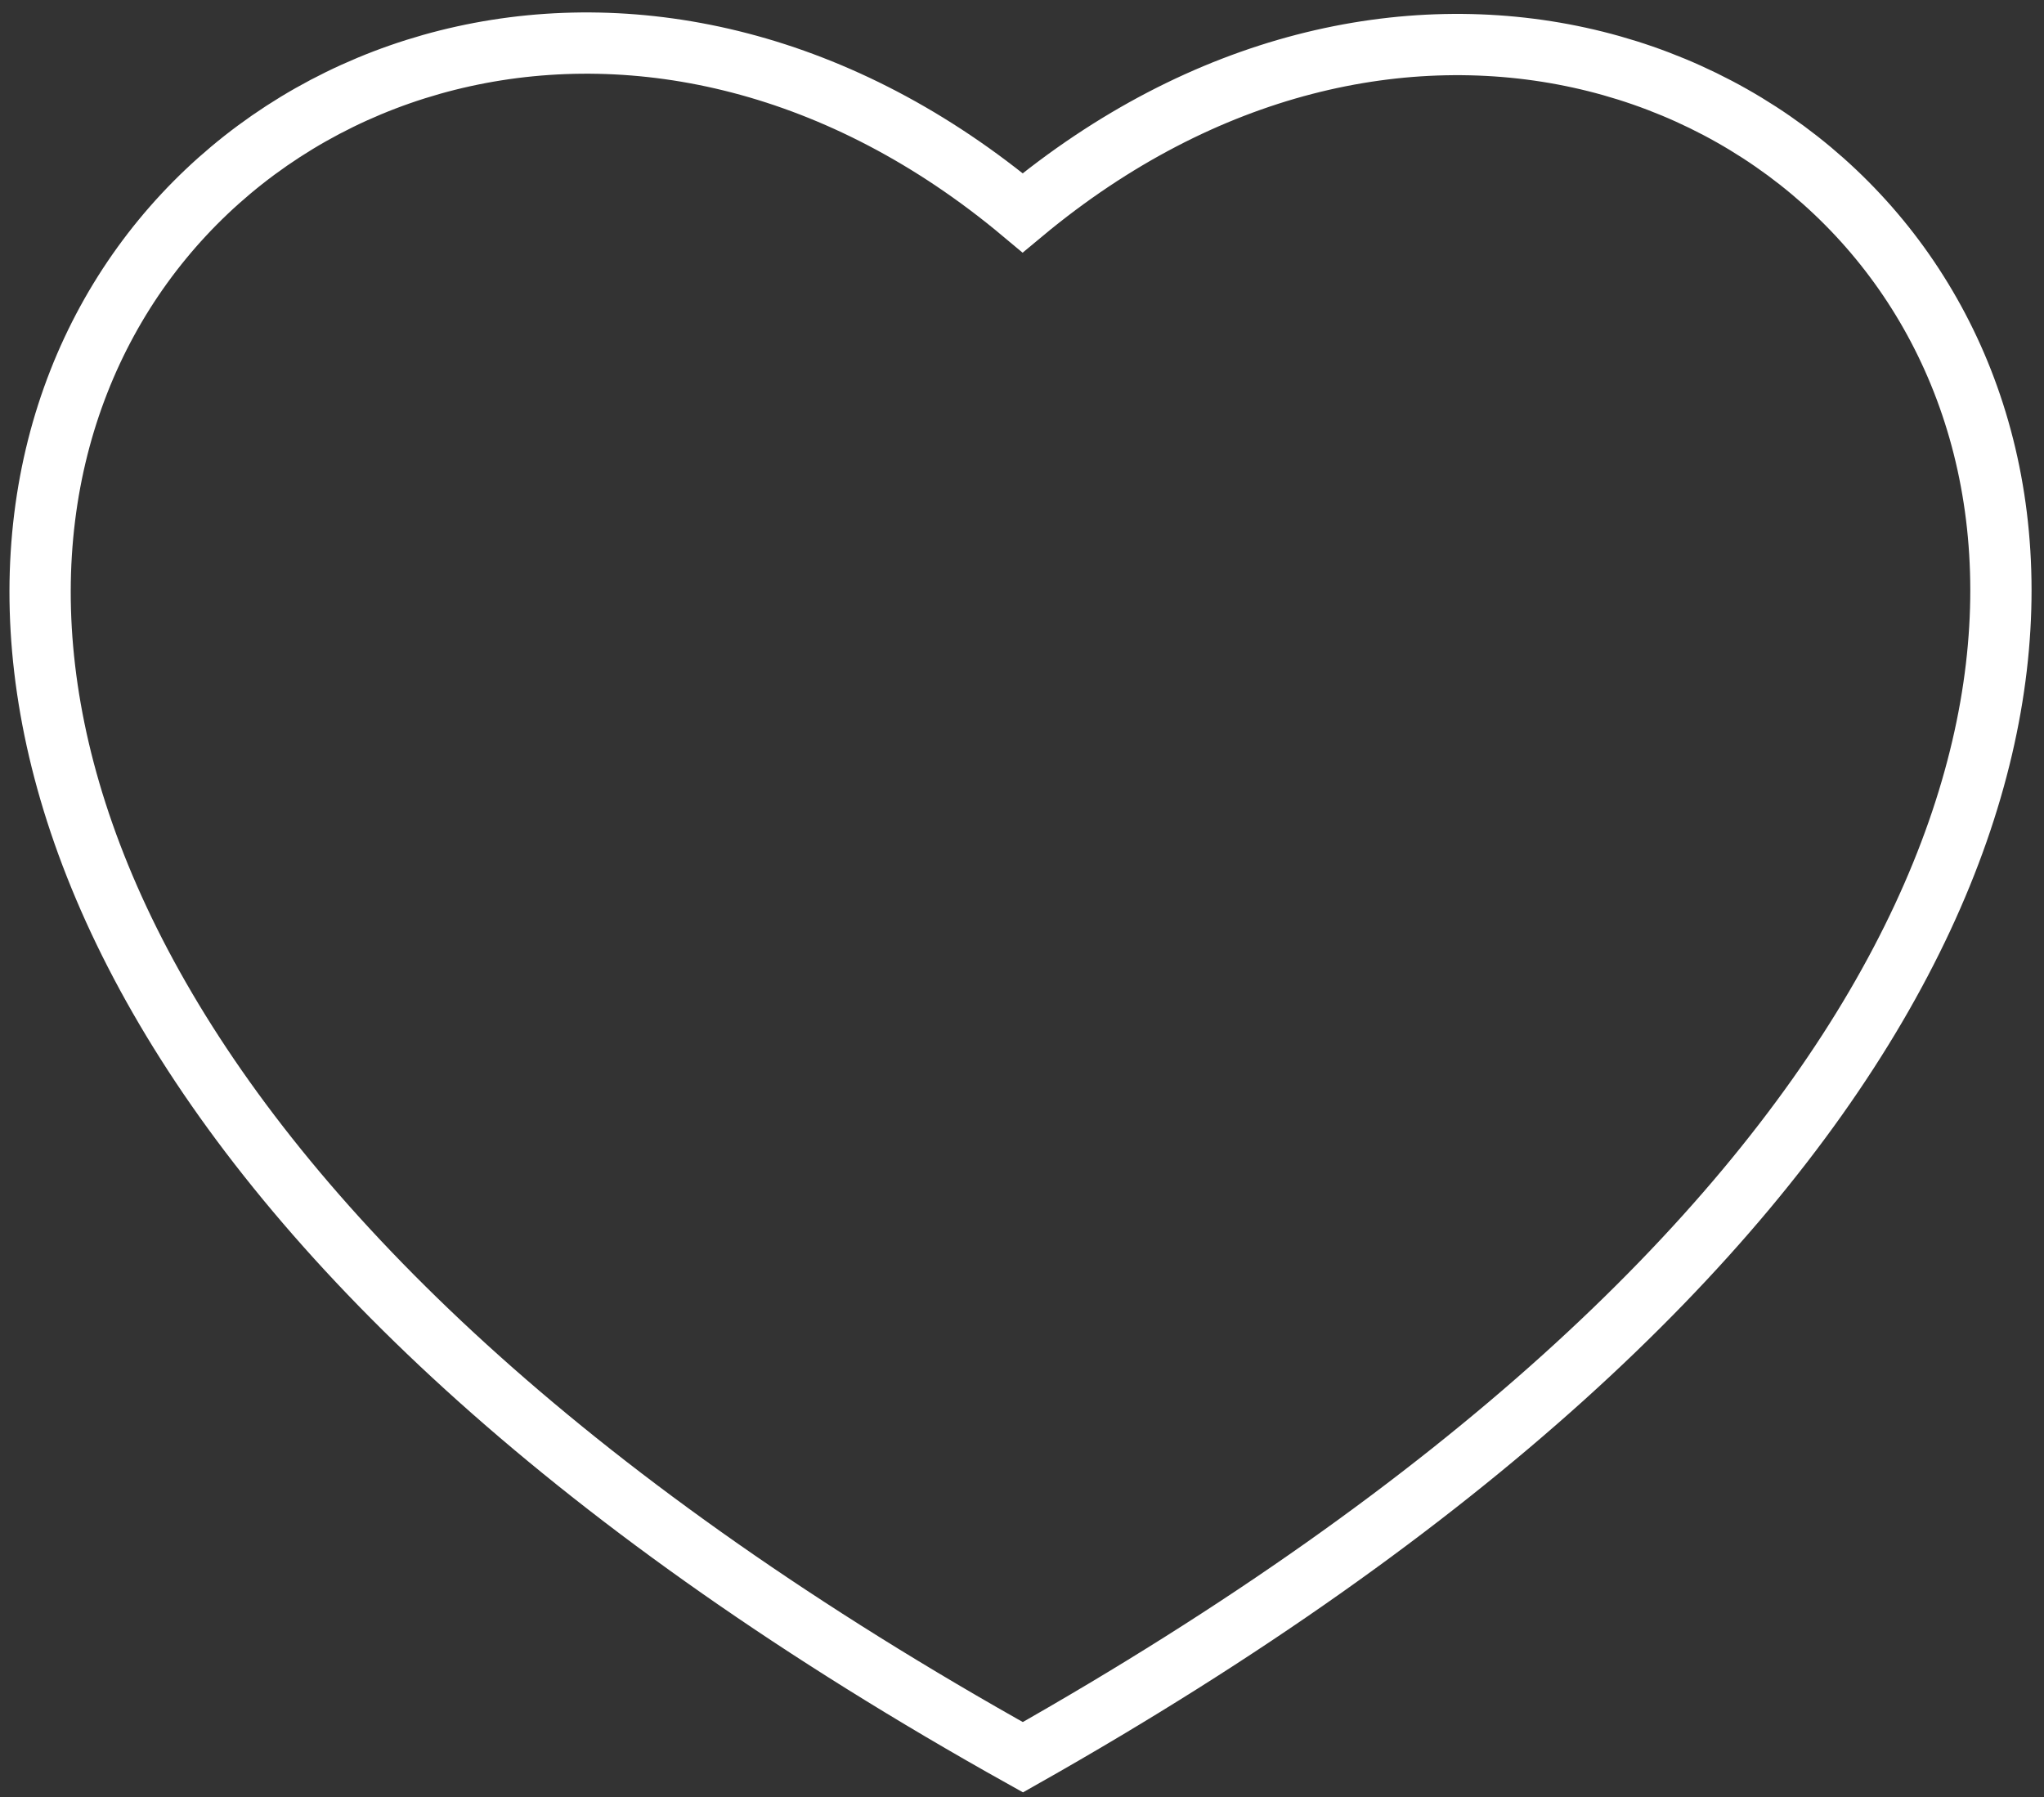 <svg width="688" height="605" xmlns="http://www.w3.org/2000/svg" xmlns:xlink="http://www.w3.org/1999/xlink" overflow="hidden"><rect width="100%" height="100%" fill="#333333" stroke="none"/><defs><clipPath id="clip0"><rect x="1892" y="1086" width="688" height="605"/></clipPath></defs><g clip-path="url(#clip0)" transform="translate(-1892 -1086)"><path d="M2236.22 1157.63C2480.8 954.135 2835.22 1339.01 2236.3 1677.5 1634.3 1341.44 1990.9 952.245 2236.22 1157.63Z" stroke="#FFFFFF" stroke-width="20.625" stroke-linecap="butt" stroke-linejoin="miter" stroke-miterlimit="8" stroke-opacity="1" fill="none" fill-rule="evenodd"/></g></svg>